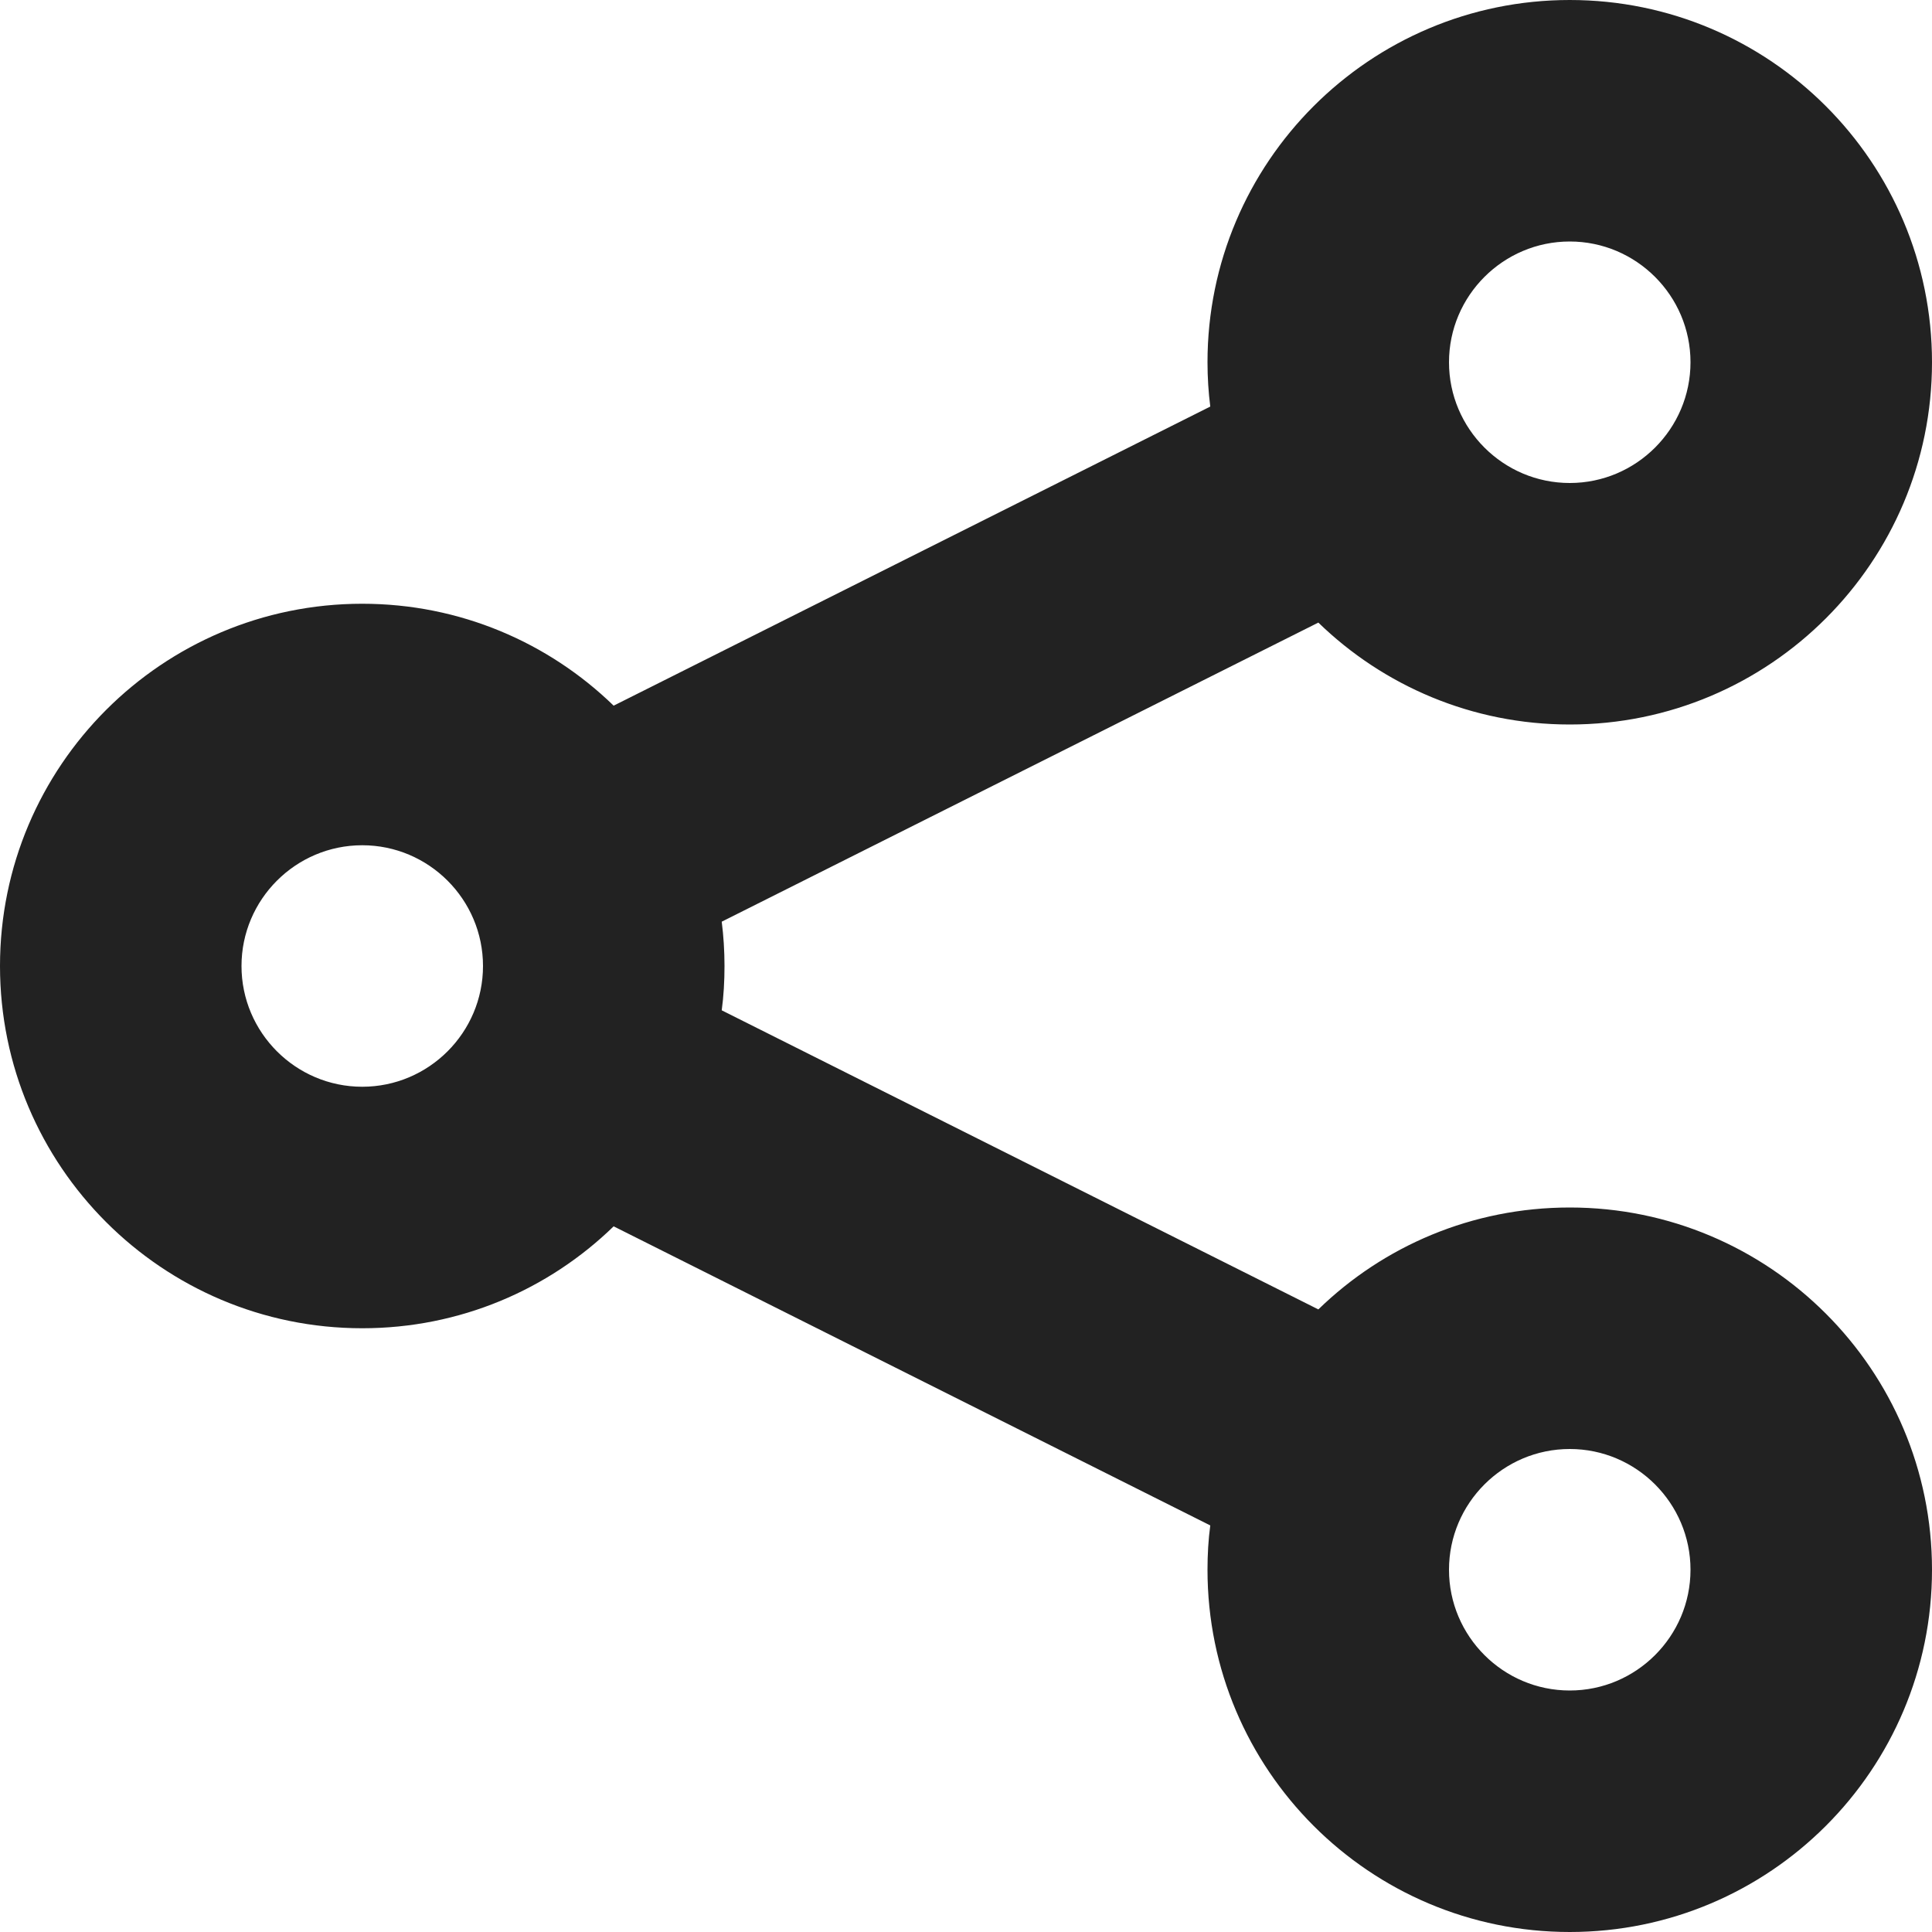 <?xml version="1.0" encoding="UTF-8"?>
<svg height="16px" viewBox="0 0 16 16" width="16px" xmlns="http://www.w3.org/2000/svg">
    <path d="m 13 0 c -1.656 0 -3 1.344 -3 3 c 0 0.125 0.008 0.25 0.023 0.367 l -4.941 2.477 c -0.539 -0.523 -1.273 -0.844 -2.082 -0.844 c -1.656 0 -3 1.344 -3 3 s 1.344 3 3 3 c 0.809 0 1.543 -0.32 2.082 -0.844 l 4.941 2.477 c -0.016 0.117 -0.023 0.242 -0.023 0.367 c 0 1.656 1.344 3 3 3 s 3 -1.344 3 -3 s -1.344 -3 -3 -3 c -0.809 0 -1.543 0.32 -2.082 0.844 l -4.941 -2.477 c 0.016 -0.117 0.023 -0.242 0.023 -0.367 s -0.008 -0.25 -0.023 -0.367 l 4.941 -2.477 c 0.539 0.523 1.273 0.844 2.082 0.844 c 1.656 0 3 -1.344 3 -3 s -1.344 -3 -3 -3 z m 0 2 c 0.551 0 1 0.449 1 1 s -0.449 1 -1 1 s -1 -0.449 -1 -1 s 0.449 -1 1 -1 z m -10 5 c 0.551 0 1 0.449 1 1 s -0.449 1 -1 1 s -1 -0.449 -1 -1 s 0.449 -1 1 -1 z m 10 5 c 0.551 0 1 0.449 1 1 s -0.449 1 -1 1 s -1 -0.449 -1 -1 s 0.449 -1 1 -1 z m 0 0" fill="#222222"/>
</svg>
